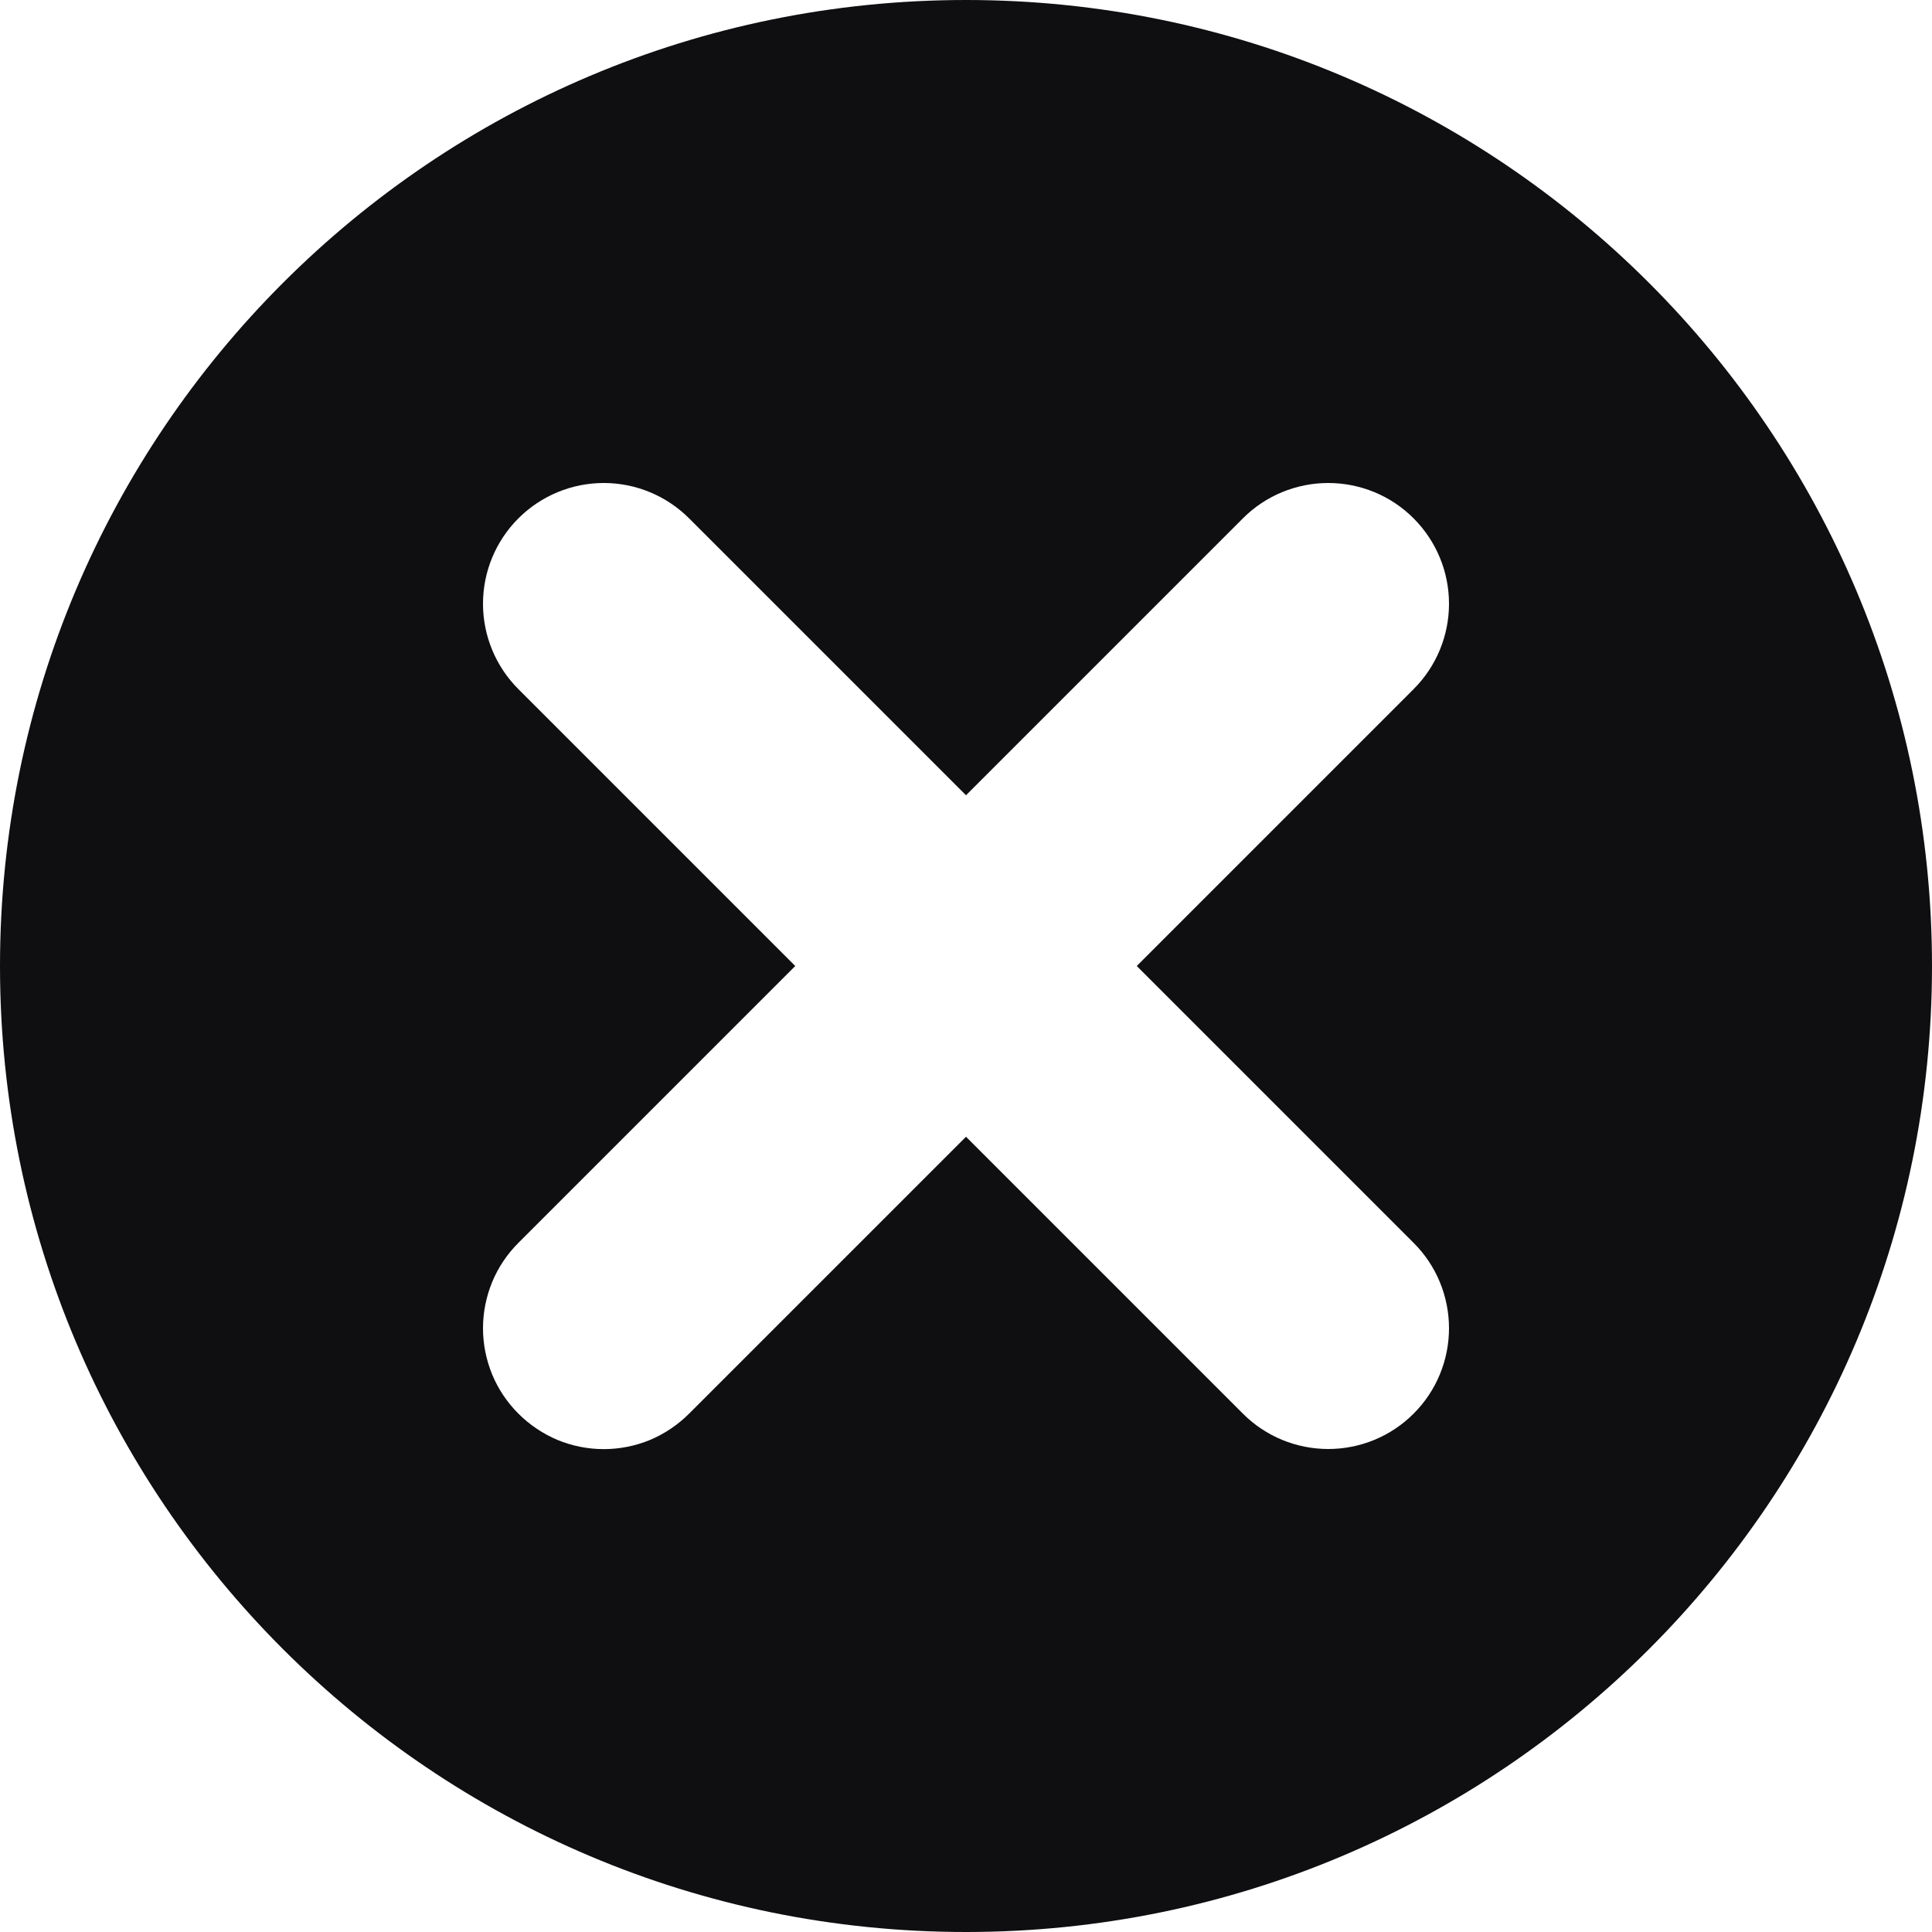 <svg width="16" height="16" viewBox="0 0 16 16" fill="none" xmlns="http://www.w3.org/2000/svg">
<path d="M8 0C3.581 0 0 3.582 0 8C0 12.418 3.581 16 8 16C12.419 16 16 12.418 16 8C16 3.582 12.419 0 8 0ZM11.707 10.293C11.895 10.48 12 10.735 12 11C12 11.265 11.895 11.52 11.707 11.707C11.52 11.895 11.265 12 11 12C10.735 12 10.48 11.895 10.293 11.707L8 9.414L5.707 11.707C5.614 11.8 5.504 11.874 5.383 11.925C5.262 11.975 5.131 12.001 5 12.001C4.869 12.001 4.738 11.975 4.617 11.925C4.496 11.874 4.386 11.8 4.293 11.707C4.2 11.614 4.126 11.504 4.076 11.383C4.026 11.261 4 11.131 4 11C4 10.869 4.026 10.739 4.076 10.617C4.126 10.496 4.2 10.386 4.293 10.293L6.586 8L4.293 5.707C4.105 5.519 4 5.265 4 5C4 4.735 4.105 4.481 4.293 4.293C4.481 4.105 4.735 4 5 4C5.265 4 5.519 4.105 5.707 4.293L8 6.586L10.293 4.293C10.48 4.105 10.735 4 11 4C11.265 4 11.52 4.105 11.707 4.293C11.895 4.481 12 4.735 12 5C12 5.265 11.895 5.519 11.707 5.707L9.414 8L11.707 10.293Z" fill="#0F0E11"/>
</svg>

